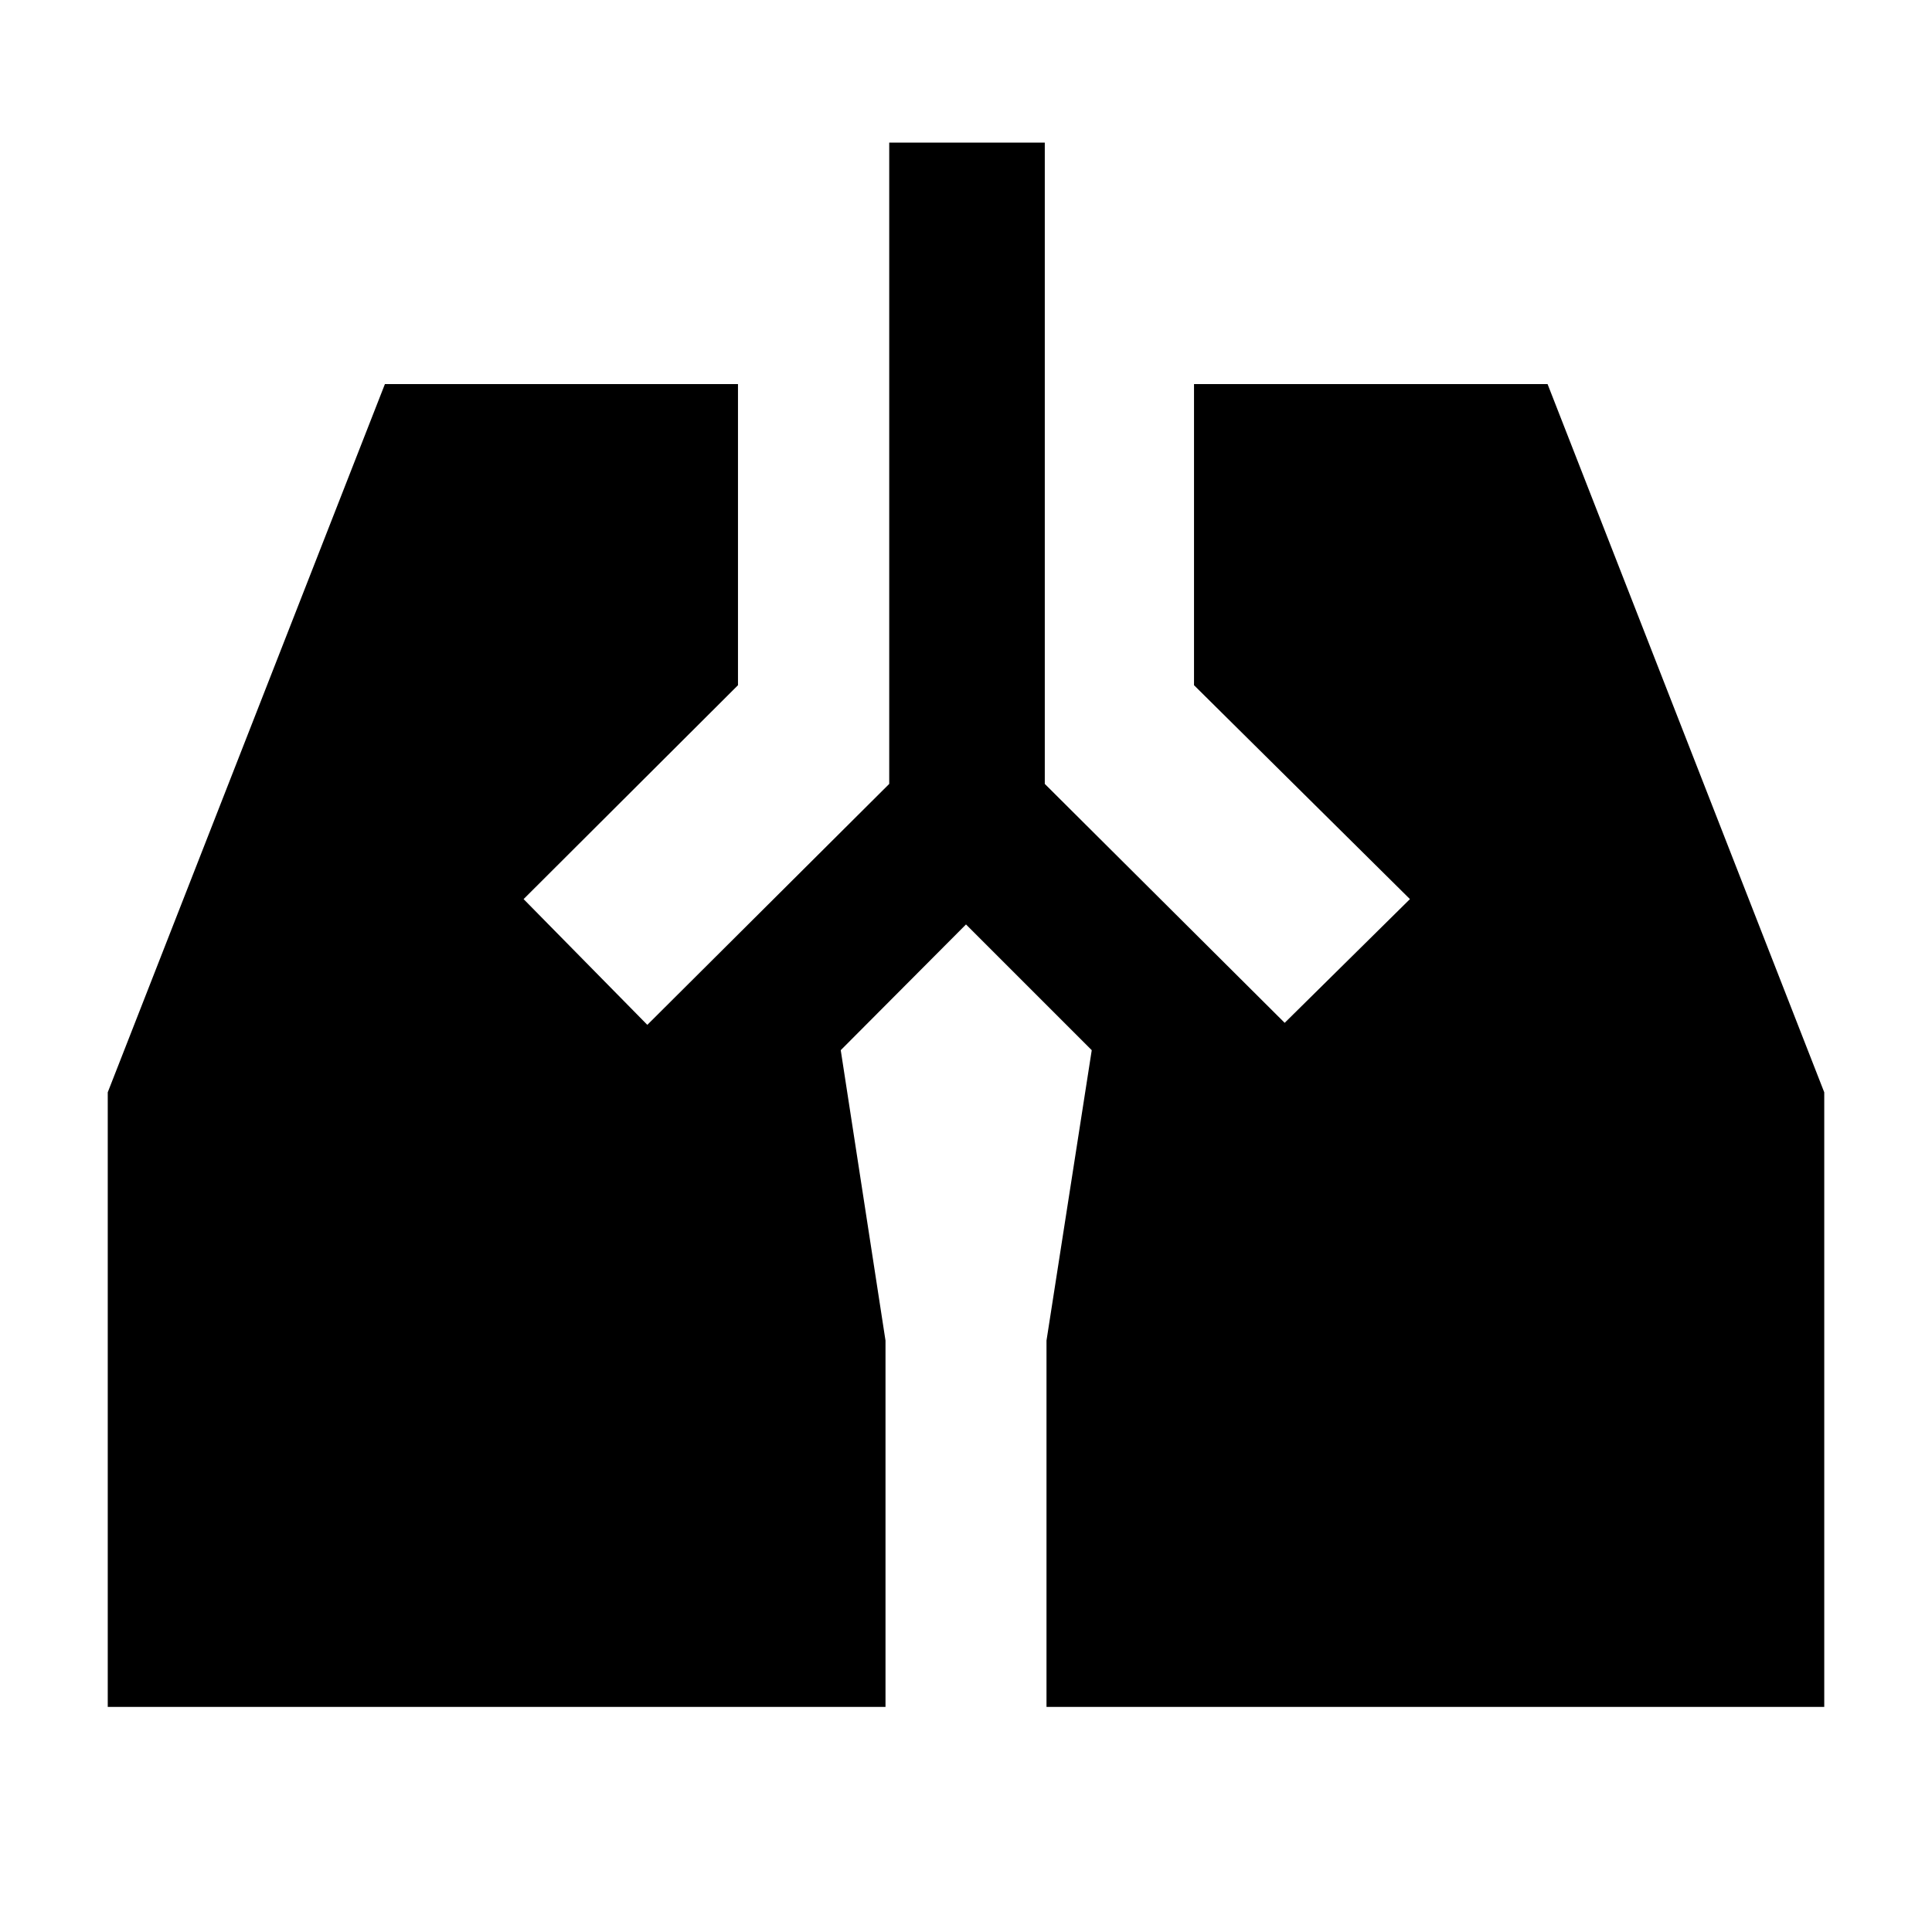 <svg xmlns="http://www.w3.org/2000/svg" height="48" viewBox="0 -960 960 960" width="48"><path d="M441.85-889.15h77.3v318.67l119.2 118.72 62.24-61.48L593.3-619.52v-149.63h175.68l137.48 351.91v305.39H520v-182.04l22.48-144.28L480-500.65l-62.24 62.48L440-293.89v182.04H53.54v-305.39l137.72-351.91H366.7v149.63L260.17-513.24l61.48 62.48 120.2-119.72v-318.67Z"/></svg>